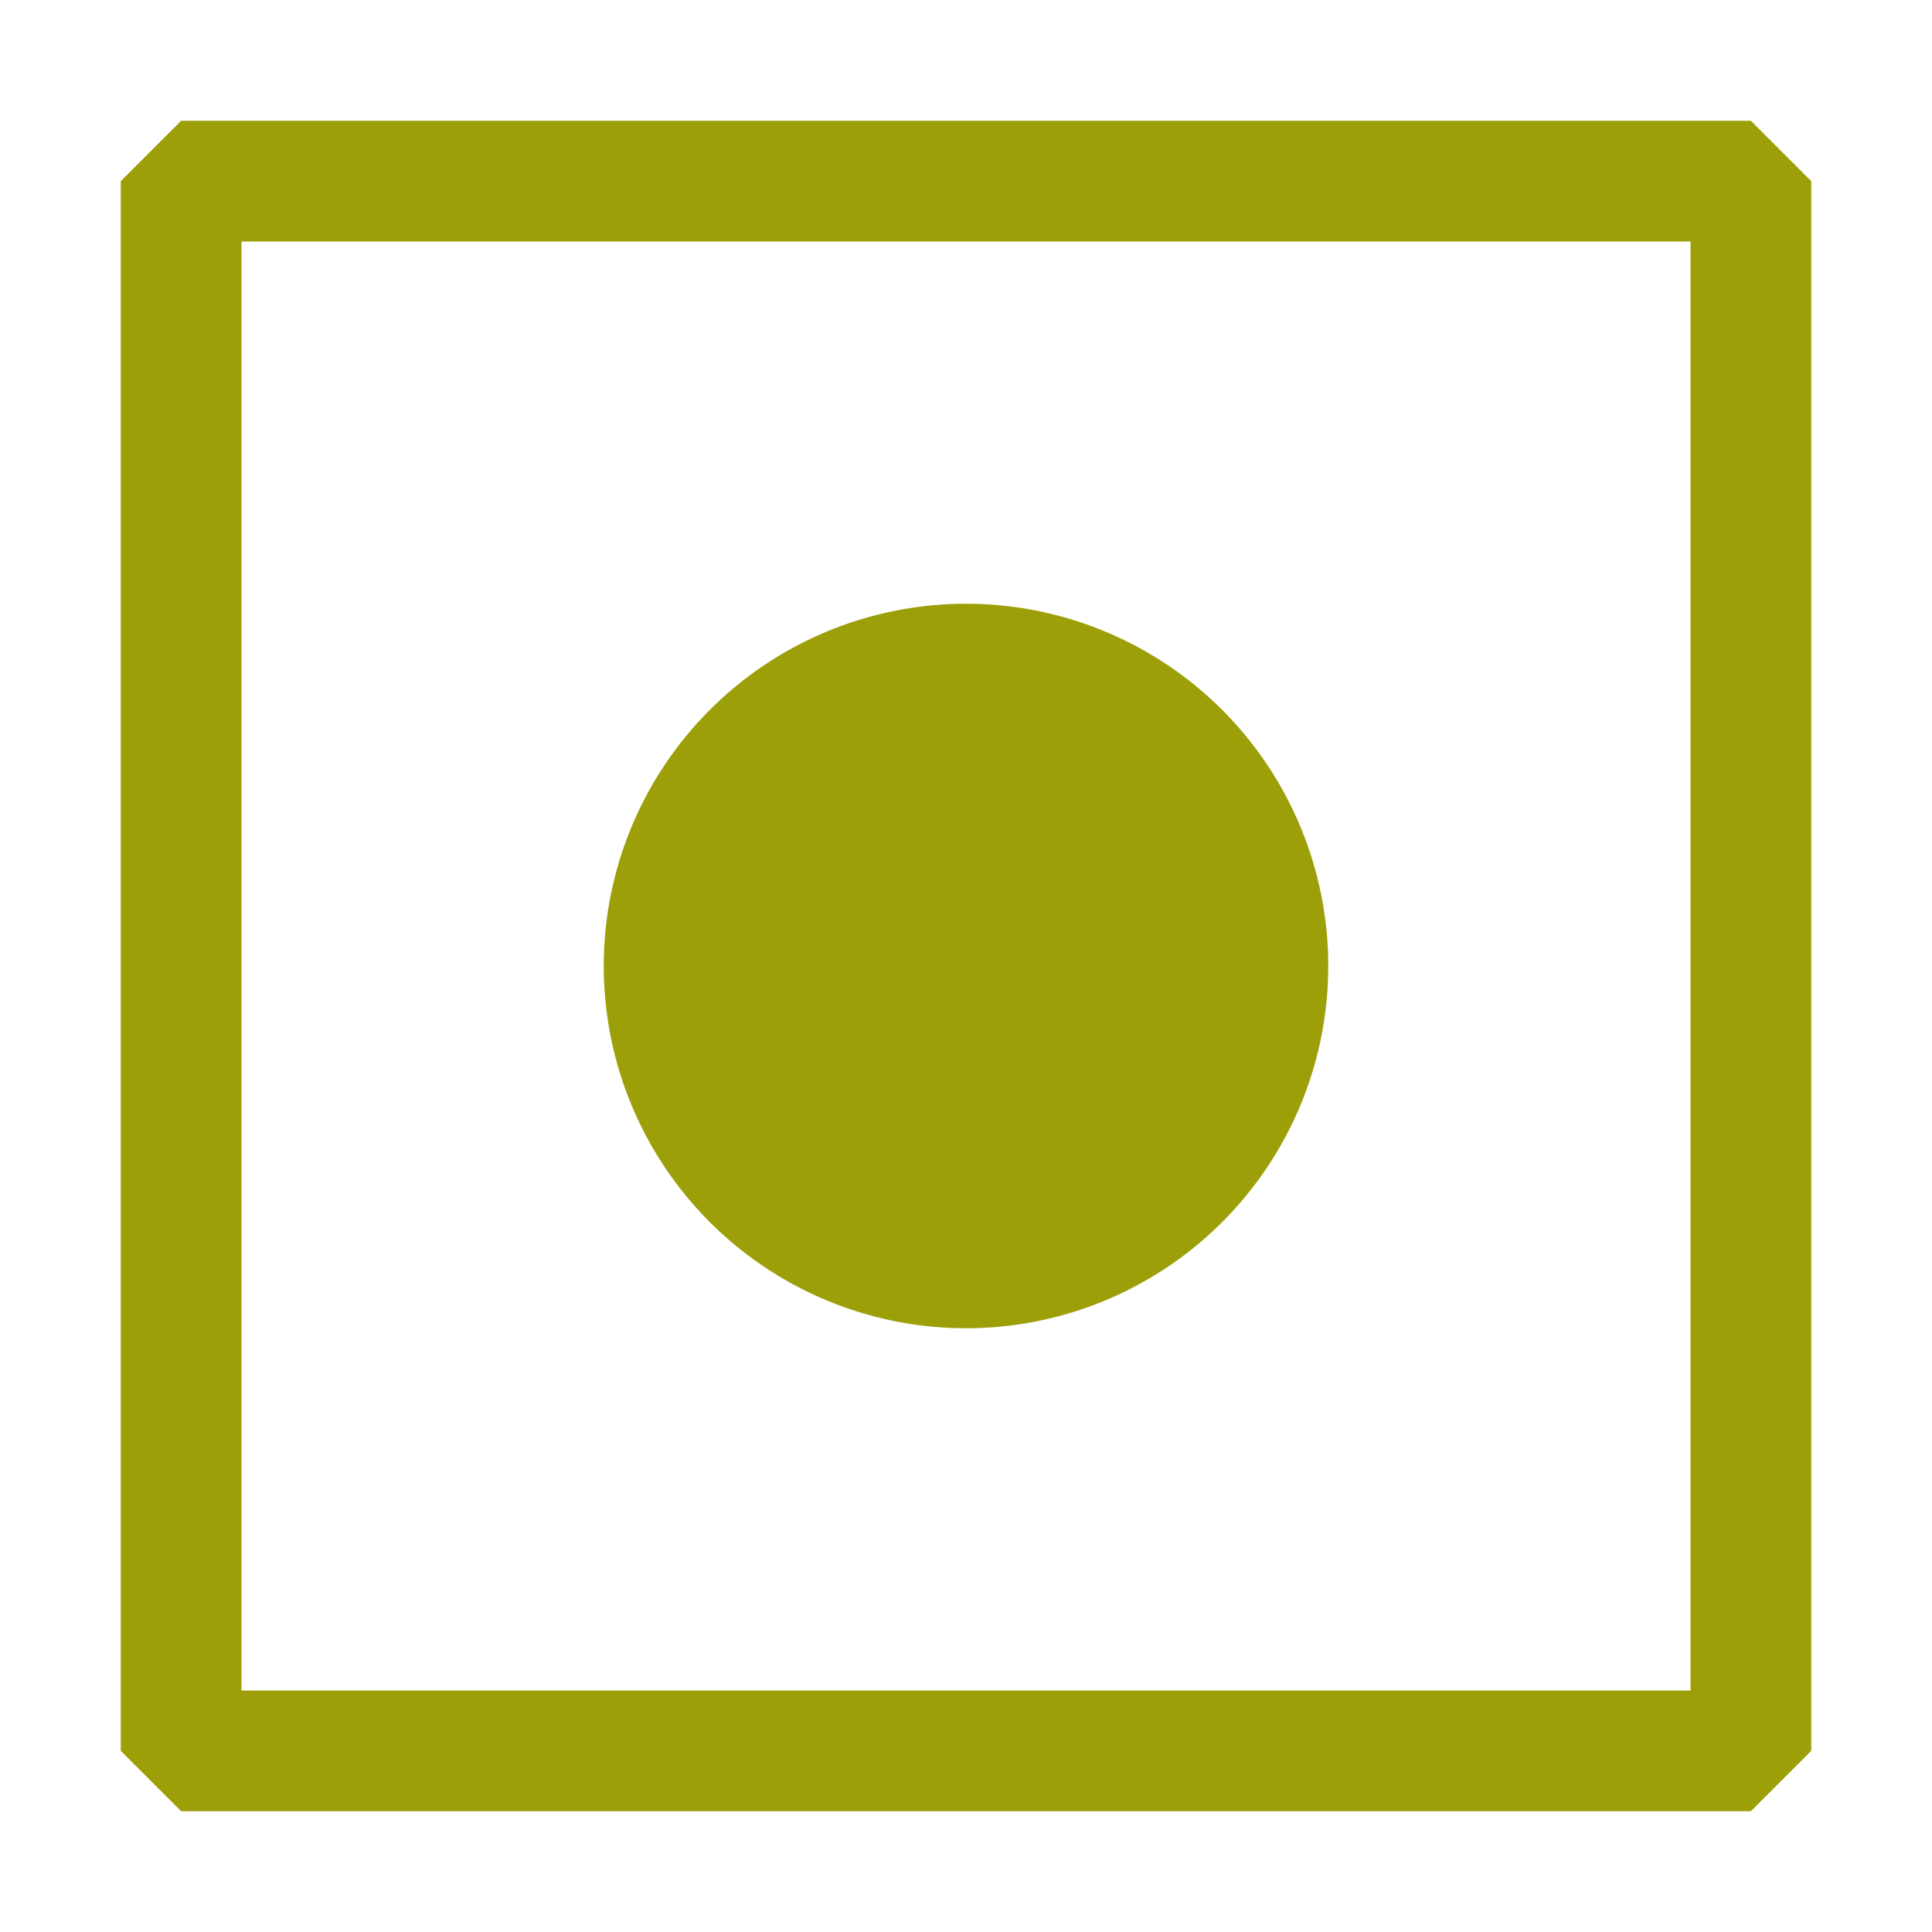<svg xmlns="http://www.w3.org/2000/svg" width="1em" height="1em" viewBox="0 0 16 16"><path fill="#9d9f09" fill-rule="evenodd" d="M1.5 1h13l.5.5v13l-.5.5h-13l-.5-.5v-13l.5-.5zM2 2v12h12V2H2zm6 9a3 3 0 1 0 0-6a3 3 0 0 0 0 6z" clip-rule="evenodd"/></svg>